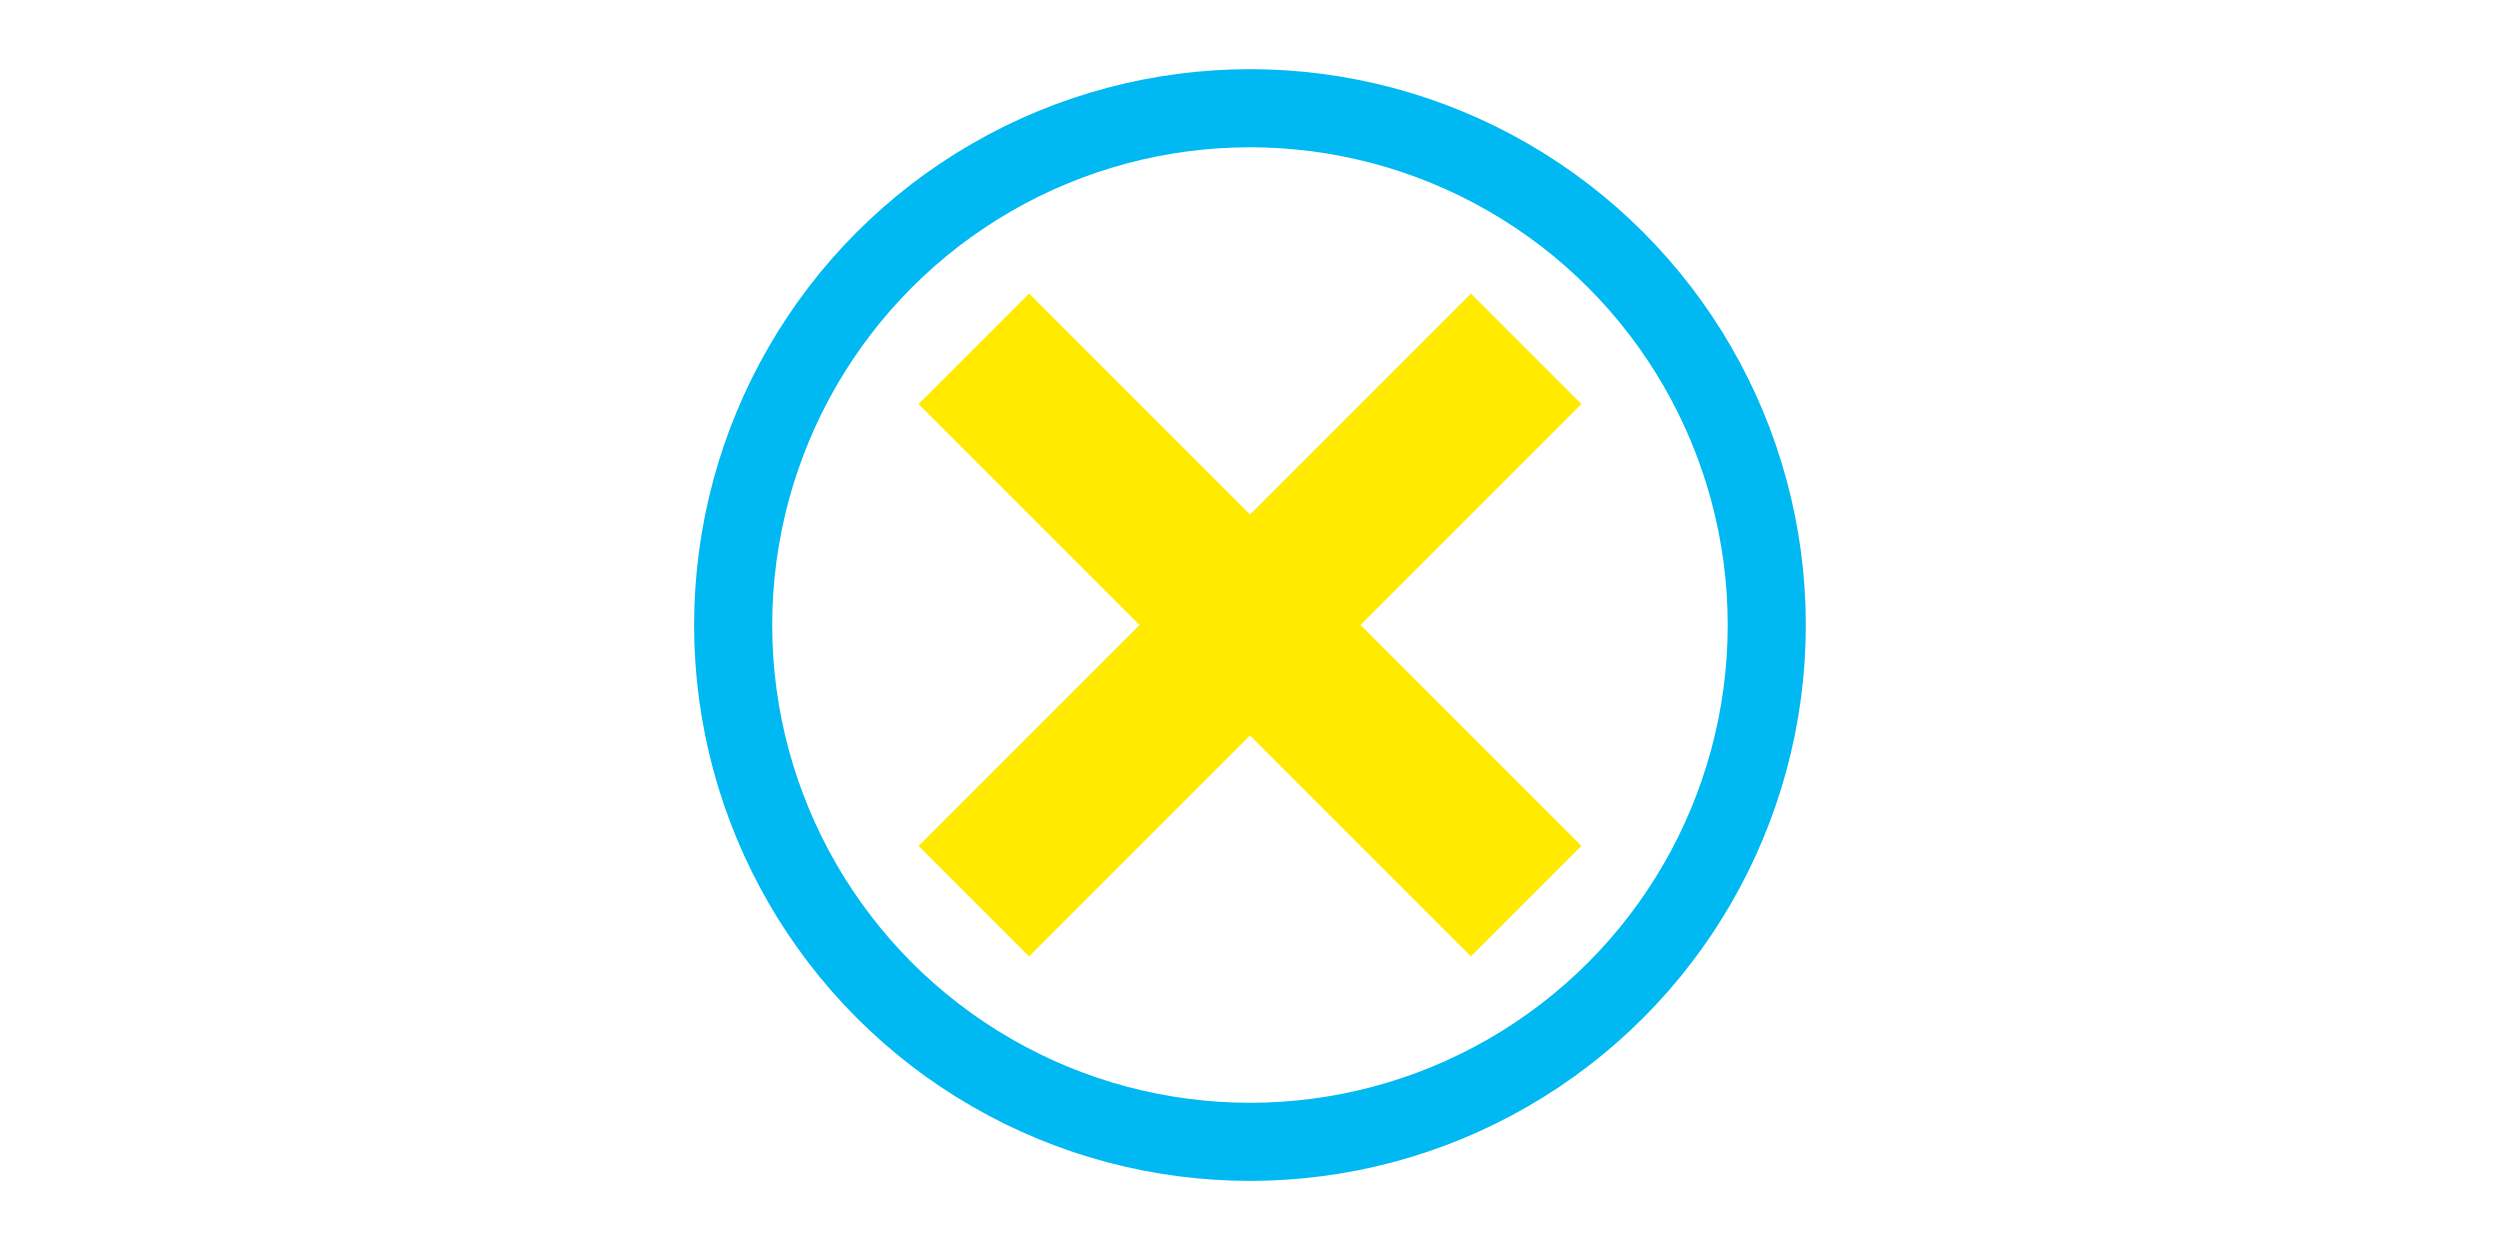 <?xml version="1.0" encoding="UTF-8" standalone="no"?>
<!-- Created with Inkscape (http://www.inkscape.org/) -->

<svg
   width="128"
   height="64"
   viewBox="0 0 33.867 16.933"
   version="1.1"
   id="svg1"
   xmlns="http://www.w3.org/2000/svg"
   xmlns:svg="http://www.w3.org/2000/svg">
  <defs
     id="defs1" />
  <g
     id="layer1">
    <circle
       style="fill:none;fill-opacity:1;stroke:#00b9f2;stroke-width:1.058;stroke-linejoin:round;stroke-miterlimit:4;stroke-dasharray:none;stroke-dashoffset:0;stroke-opacity:1"
       id="path892"
       cx="16.933"
       cy="8.467"
       r="7.001" />
    <path
       style="fill:#ffea00;stroke:#ffea00;stroke-width:2.117;stroke-miterlimit:10;stroke-dasharray:none;stroke-opacity:1"
       d="M 13.192,4.725 20.675,12.208"
       id="path1" />
    <path
       style="fill:#ffea00;stroke:#ffea00;stroke-width:2.117;stroke-miterlimit:10;stroke-dasharray:none;stroke-opacity:1"
       d="M 20.675,4.725 13.192,12.208"
       id="path2" />
  </g>
</svg>
